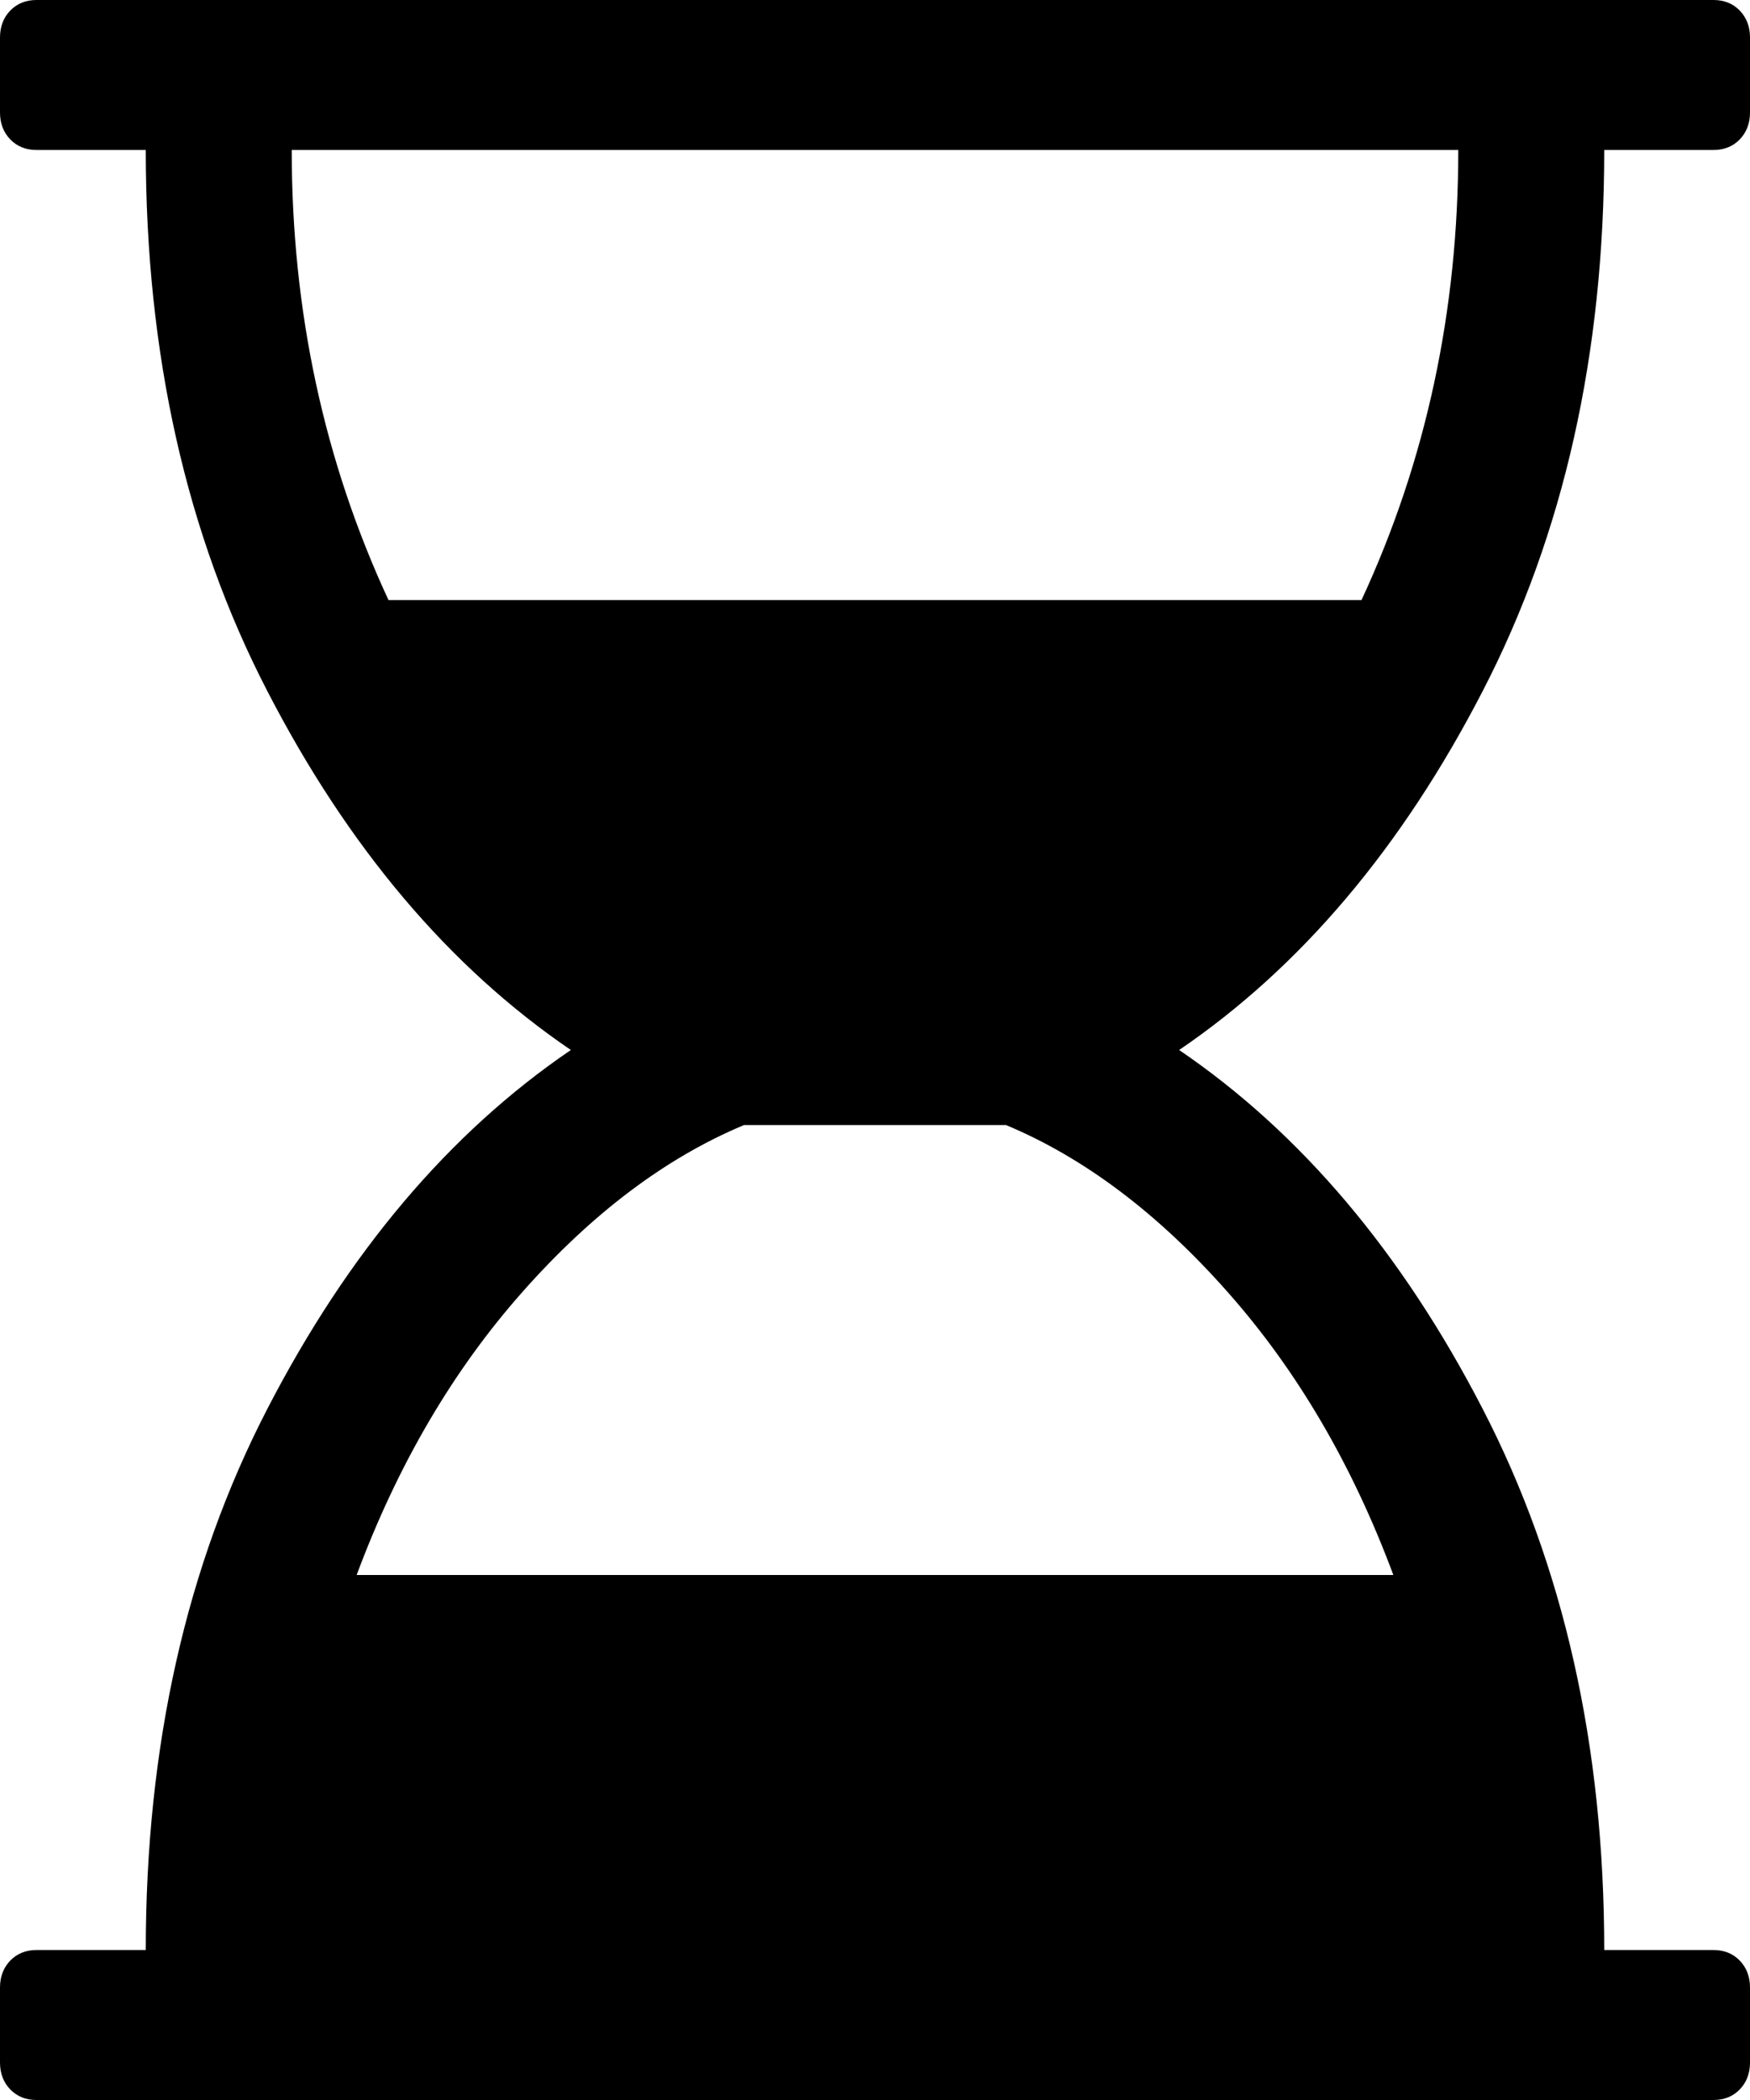 ﻿<?xml version="1.0" encoding="utf-8"?>
<svg version="1.1" xmlns:xlink="http://www.w3.org/1999/xlink" width="10px" height="12px" xmlns="http://www.w3.org/2000/svg">
  <g transform="matrix(1 0 0 1 -815 -407 )">
    <path d="M 9.792 0.857  L 9.167 0.857  C 9.167 2.022  8.936 3.052  8.473 3.948  C 8.011 4.843  7.433 5.527  6.738 6  C 7.433 6.473  8.011 7.157  8.473 8.052  C 8.936 8.948  9.167 9.978  9.167 11.143  L 9.792 11.143  C 9.852 11.143  9.902 11.163  9.941 11.203  C 9.98 11.243  10 11.295  10 11.357  L 10 11.786  C 10 11.848  9.98 11.9  9.941 11.94  C 9.902 11.98  9.852 12  9.792 12  L 0.208 12  C 0.148 12  0.098 11.98  0.059 11.94  C 0.02 11.9  0 11.848  0 11.786  L 0 11.357  C 0 11.295  0.02 11.243  0.059 11.203  C 0.098 11.163  0.148 11.143  0.208 11.143  L 0.833 11.143  C 0.833 9.978  1.064 8.948  1.527 8.052  C 1.989 7.157  2.567 6.473  3.262 6  C 2.567 5.527  1.989 4.843  1.527 3.948  C 1.064 3.052  0.833 2.022  0.833 0.857  L 0.208 0.857  C 0.148 0.857  0.098 0.837  0.059 0.797  C 0.02 0.757  0 0.705  0 0.643  L 0 0.214  C 0 0.152  0.02 0.1  0.059 0.06  C 0.098 0.02  0.148 0  0.208 0  L 9.792 0  C 9.852 0  9.902 0.02  9.941 0.06  C 9.98 0.1  10 0.152  10 0.214  L 10 0.643  C 10 0.705  9.98 0.757  9.941 0.797  C 9.902 0.837  9.852 0.857  9.792 0.857  Z M 7.78 3.429  C 8.149 2.634  8.333 1.777  8.333 0.857  L 1.667 0.857  C 1.667 1.777  1.851 2.634  2.22 3.429  L 7.78 3.429  Z M 2.038 9  L 7.962 9  C 7.728 8.371  7.412 7.831  7.015 7.383  C 6.618 6.934  6.196 6.616  5.749 6.429  L 4.251 6.429  C 3.804 6.616  3.382 6.934  2.985 7.383  C 2.588 7.831  2.272 8.371  2.038 9  Z " fill-rule="nonzero" fill="#000000" stroke="none" transform="matrix(1 0 0 1 815 407 )" />
  </g>
</svg>